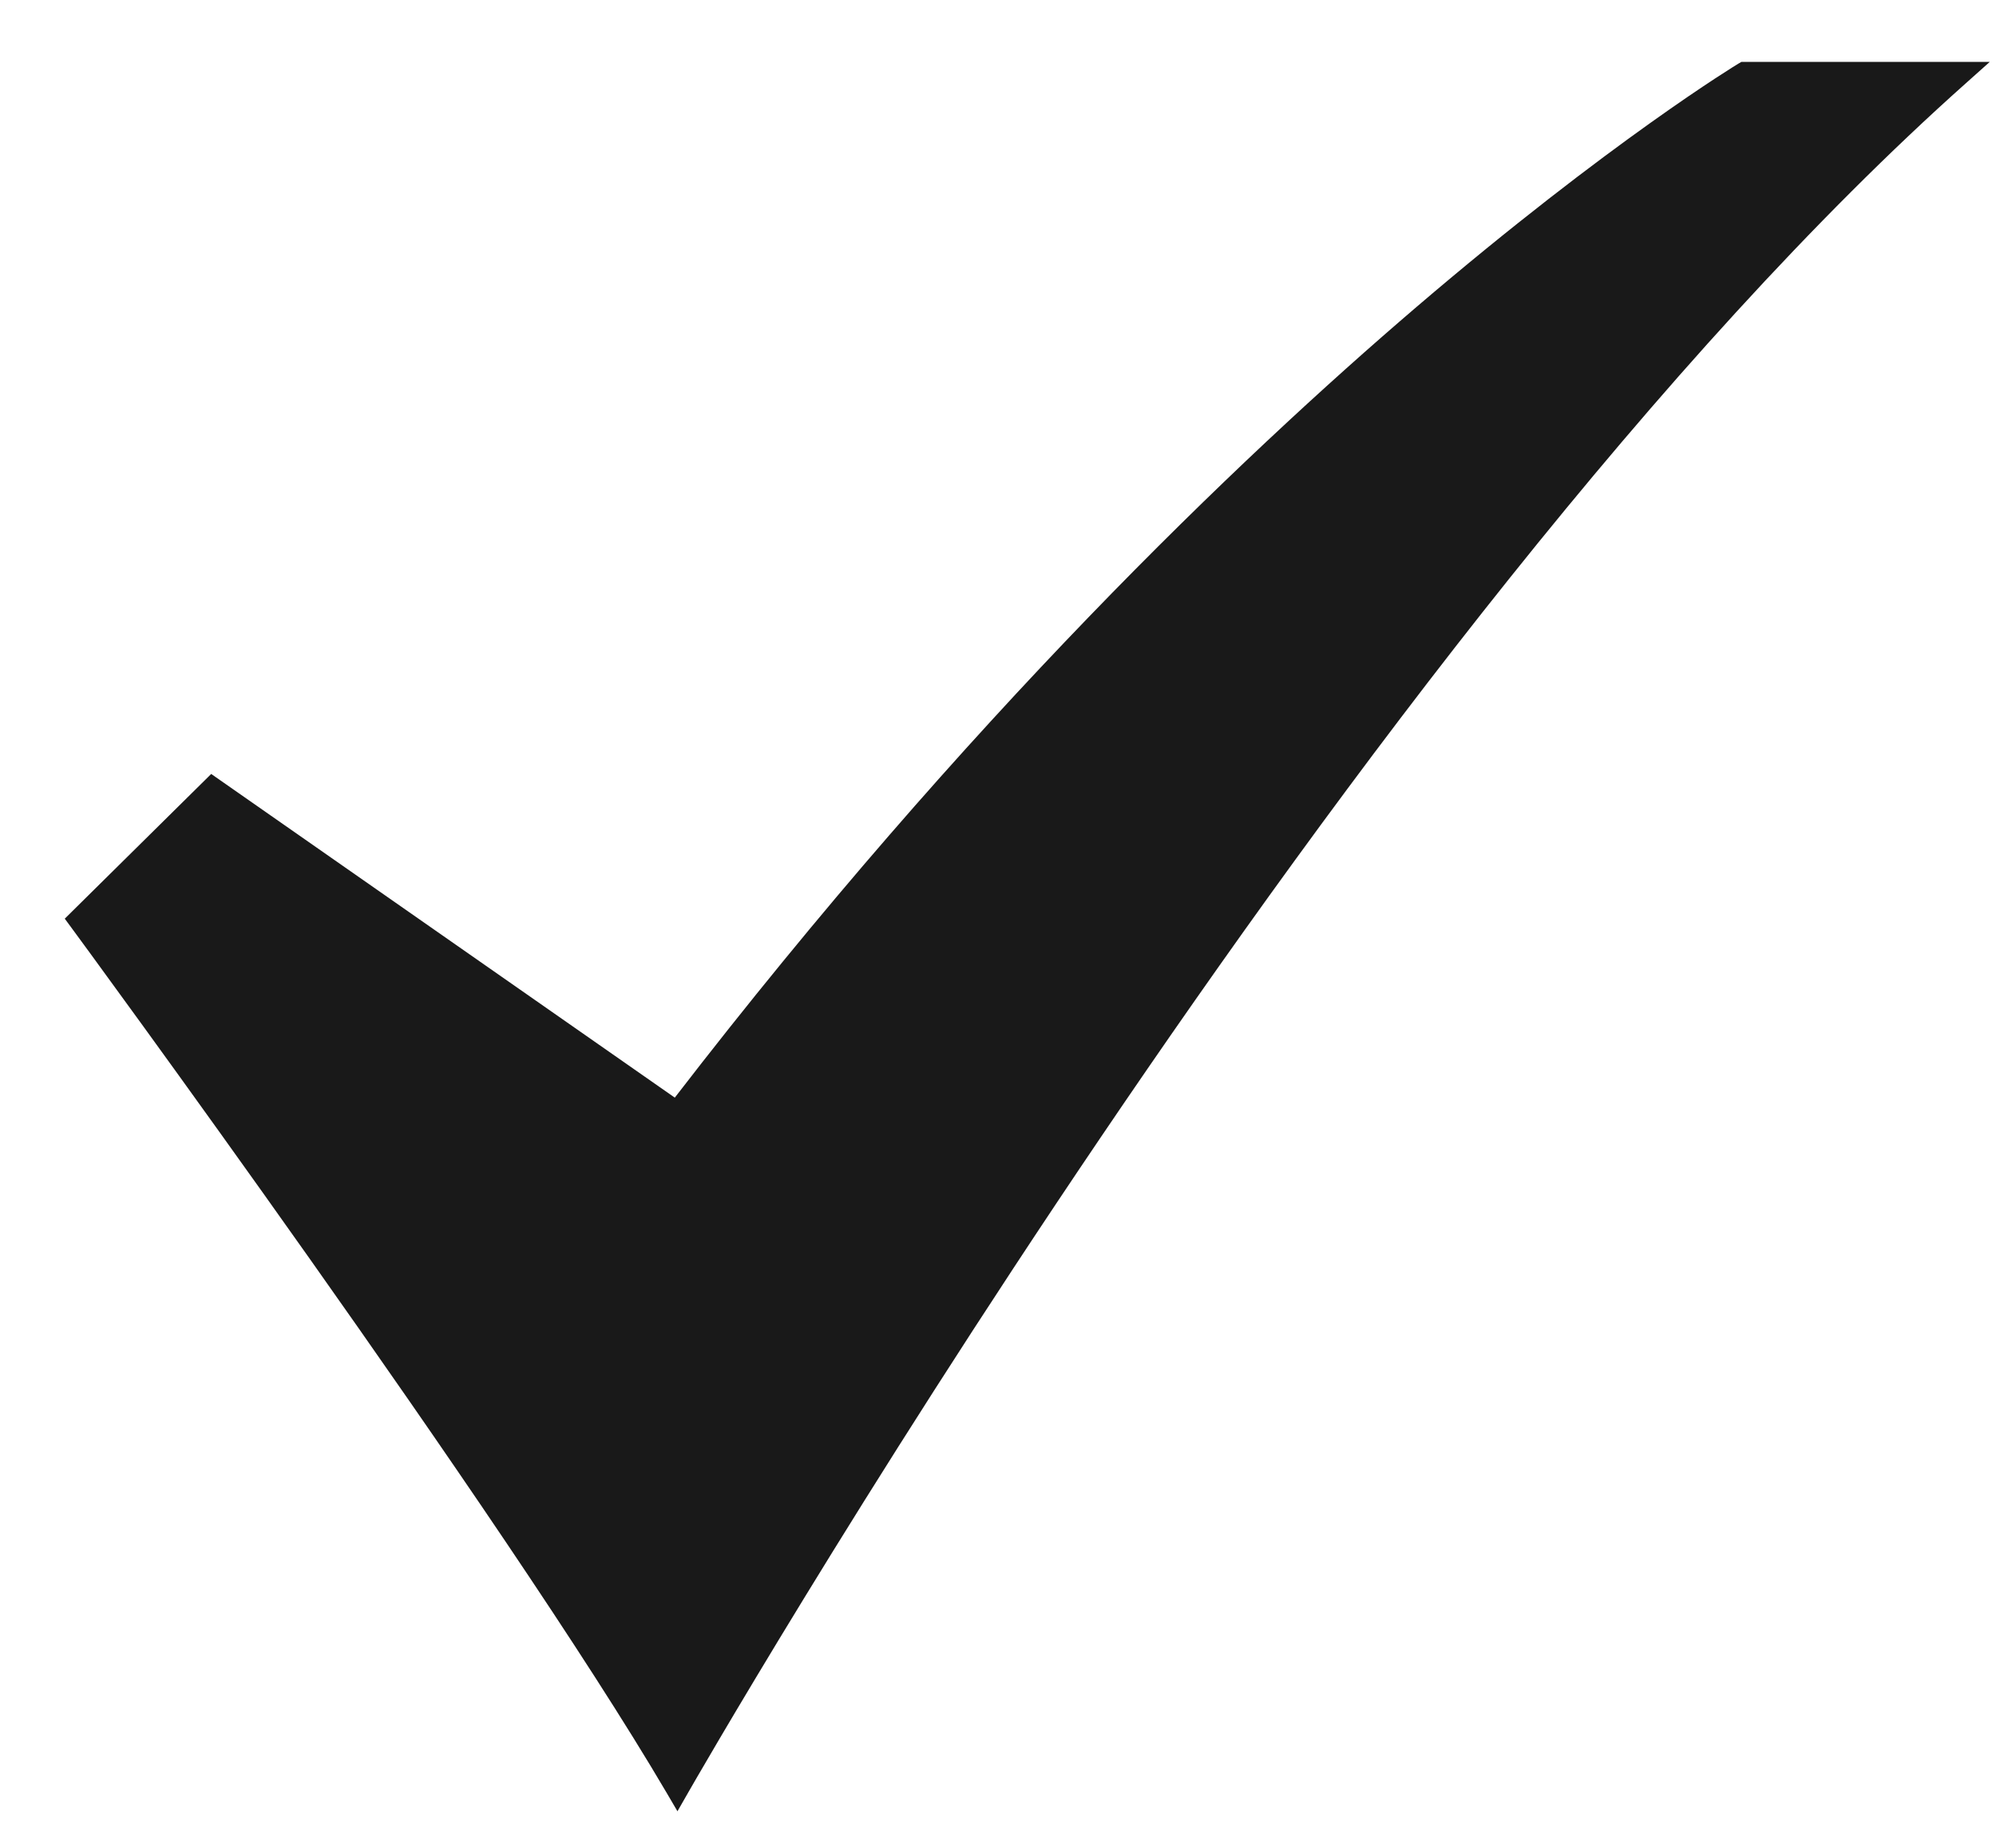 <svg width="27" height="25" viewBox="0 0 27 25" fill="none" xmlns="http://www.w3.org/2000/svg">
<path d="M9.164 24.505L9.021 24.261C6.833 20.533 1.019 12.622 0.96 12.543L0.876 12.429L2.857 10.471L9.128 14.85C13.076 9.727 16.759 6.208 19.161 4.153C21.79 1.905 23.5 0.87 23.517 0.86L23.556 0.837H26.916L26.596 1.123C18.341 8.475 9.394 24.102 9.305 24.259L9.164 24.505Z" fill="black" fill-opacity="0.9"/>
</svg>
